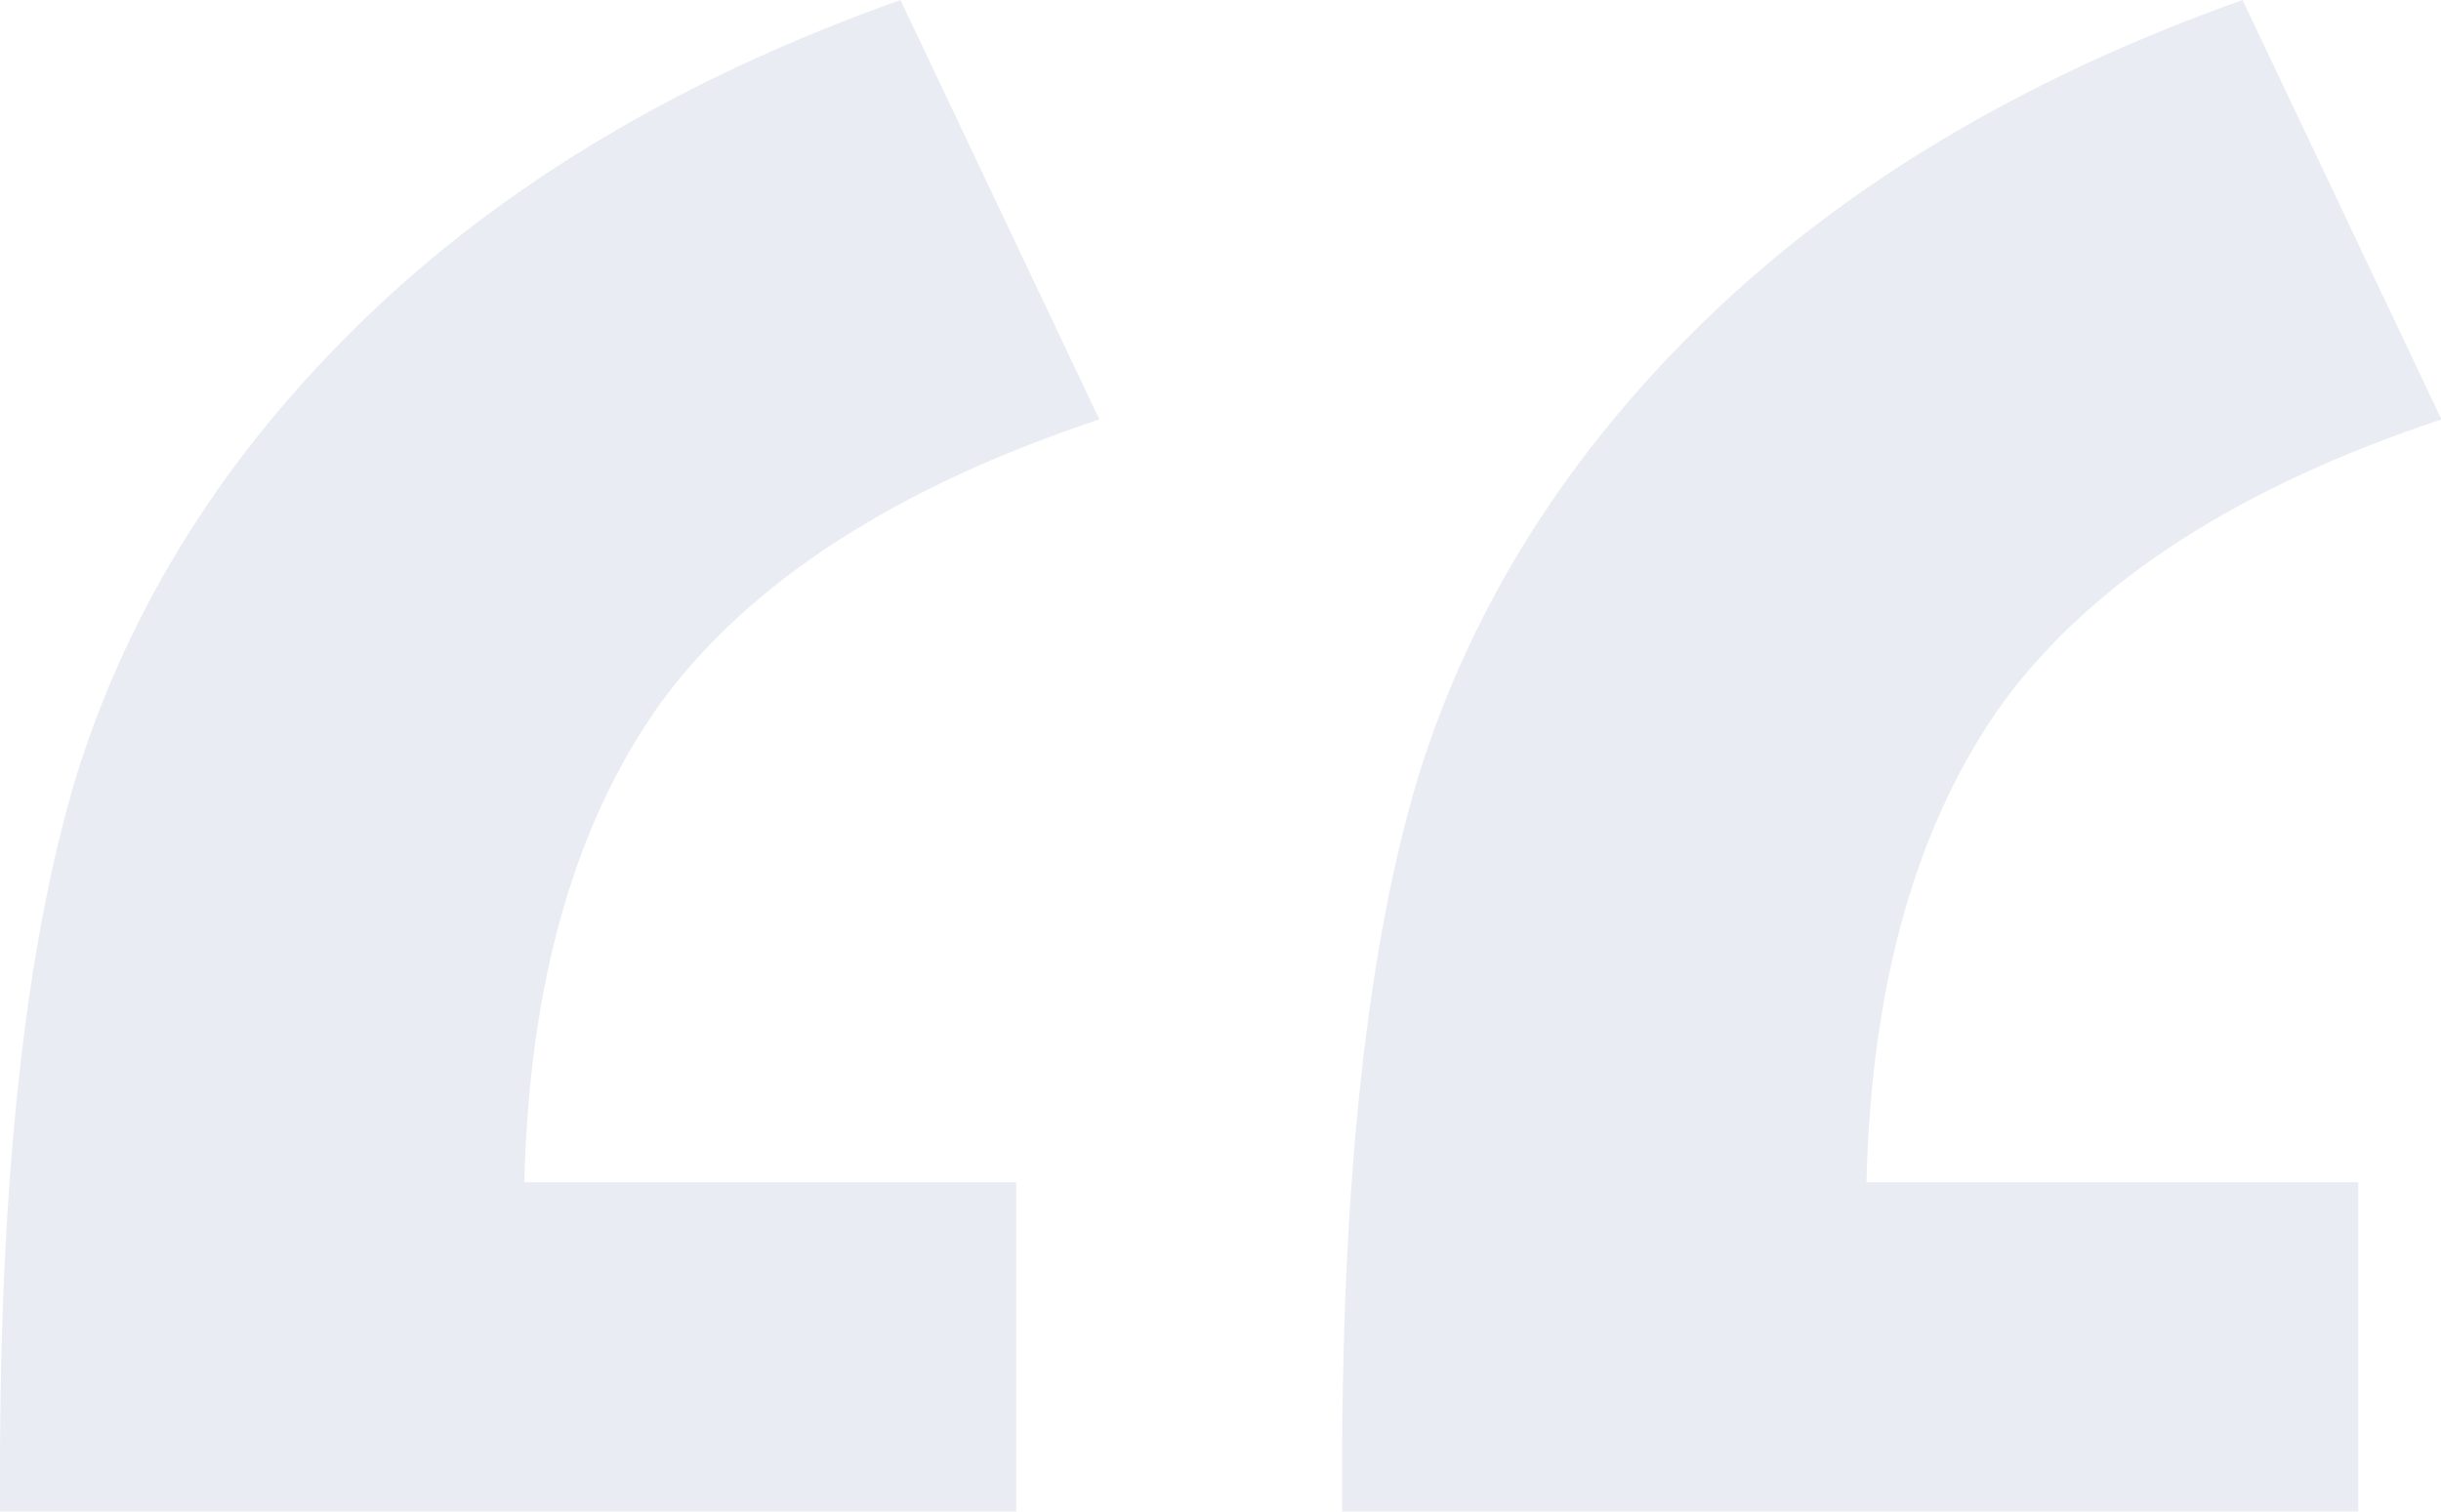 <svg width="381" height="236" viewBox="0 0 381 236" fill="none" xmlns="http://www.w3.org/2000/svg">
<path d="M368.092 343.188H209.48V229.732C209.48 183.824 213.432 147.699 221.334 121.357C229.613 94.64 244.665 70.745 266.49 49.672C288.316 28.599 316.162 12.042 350.029 0L381.074 65.477C349.465 76.013 326.699 90.689 312.775 109.504C299.229 128.319 292.079 153.343 291.326 184.576H368.092V343.188Z" fill="#26438A" fill-opacity="0.1"/>
<path d="M158.611 343.188H0V229.732C0 183.824 3.951 147.699 11.854 121.357C20.132 94.64 35.184 70.745 57.01 49.672C78.835 28.599 106.682 12.042 140.549 0L171.594 65.477C139.984 76.013 117.218 90.689 103.295 109.504C89.748 128.319 82.598 153.343 81.846 184.576H158.611V343.188Z" fill="#26438A" fill-opacity="0.1"/>
</svg>
